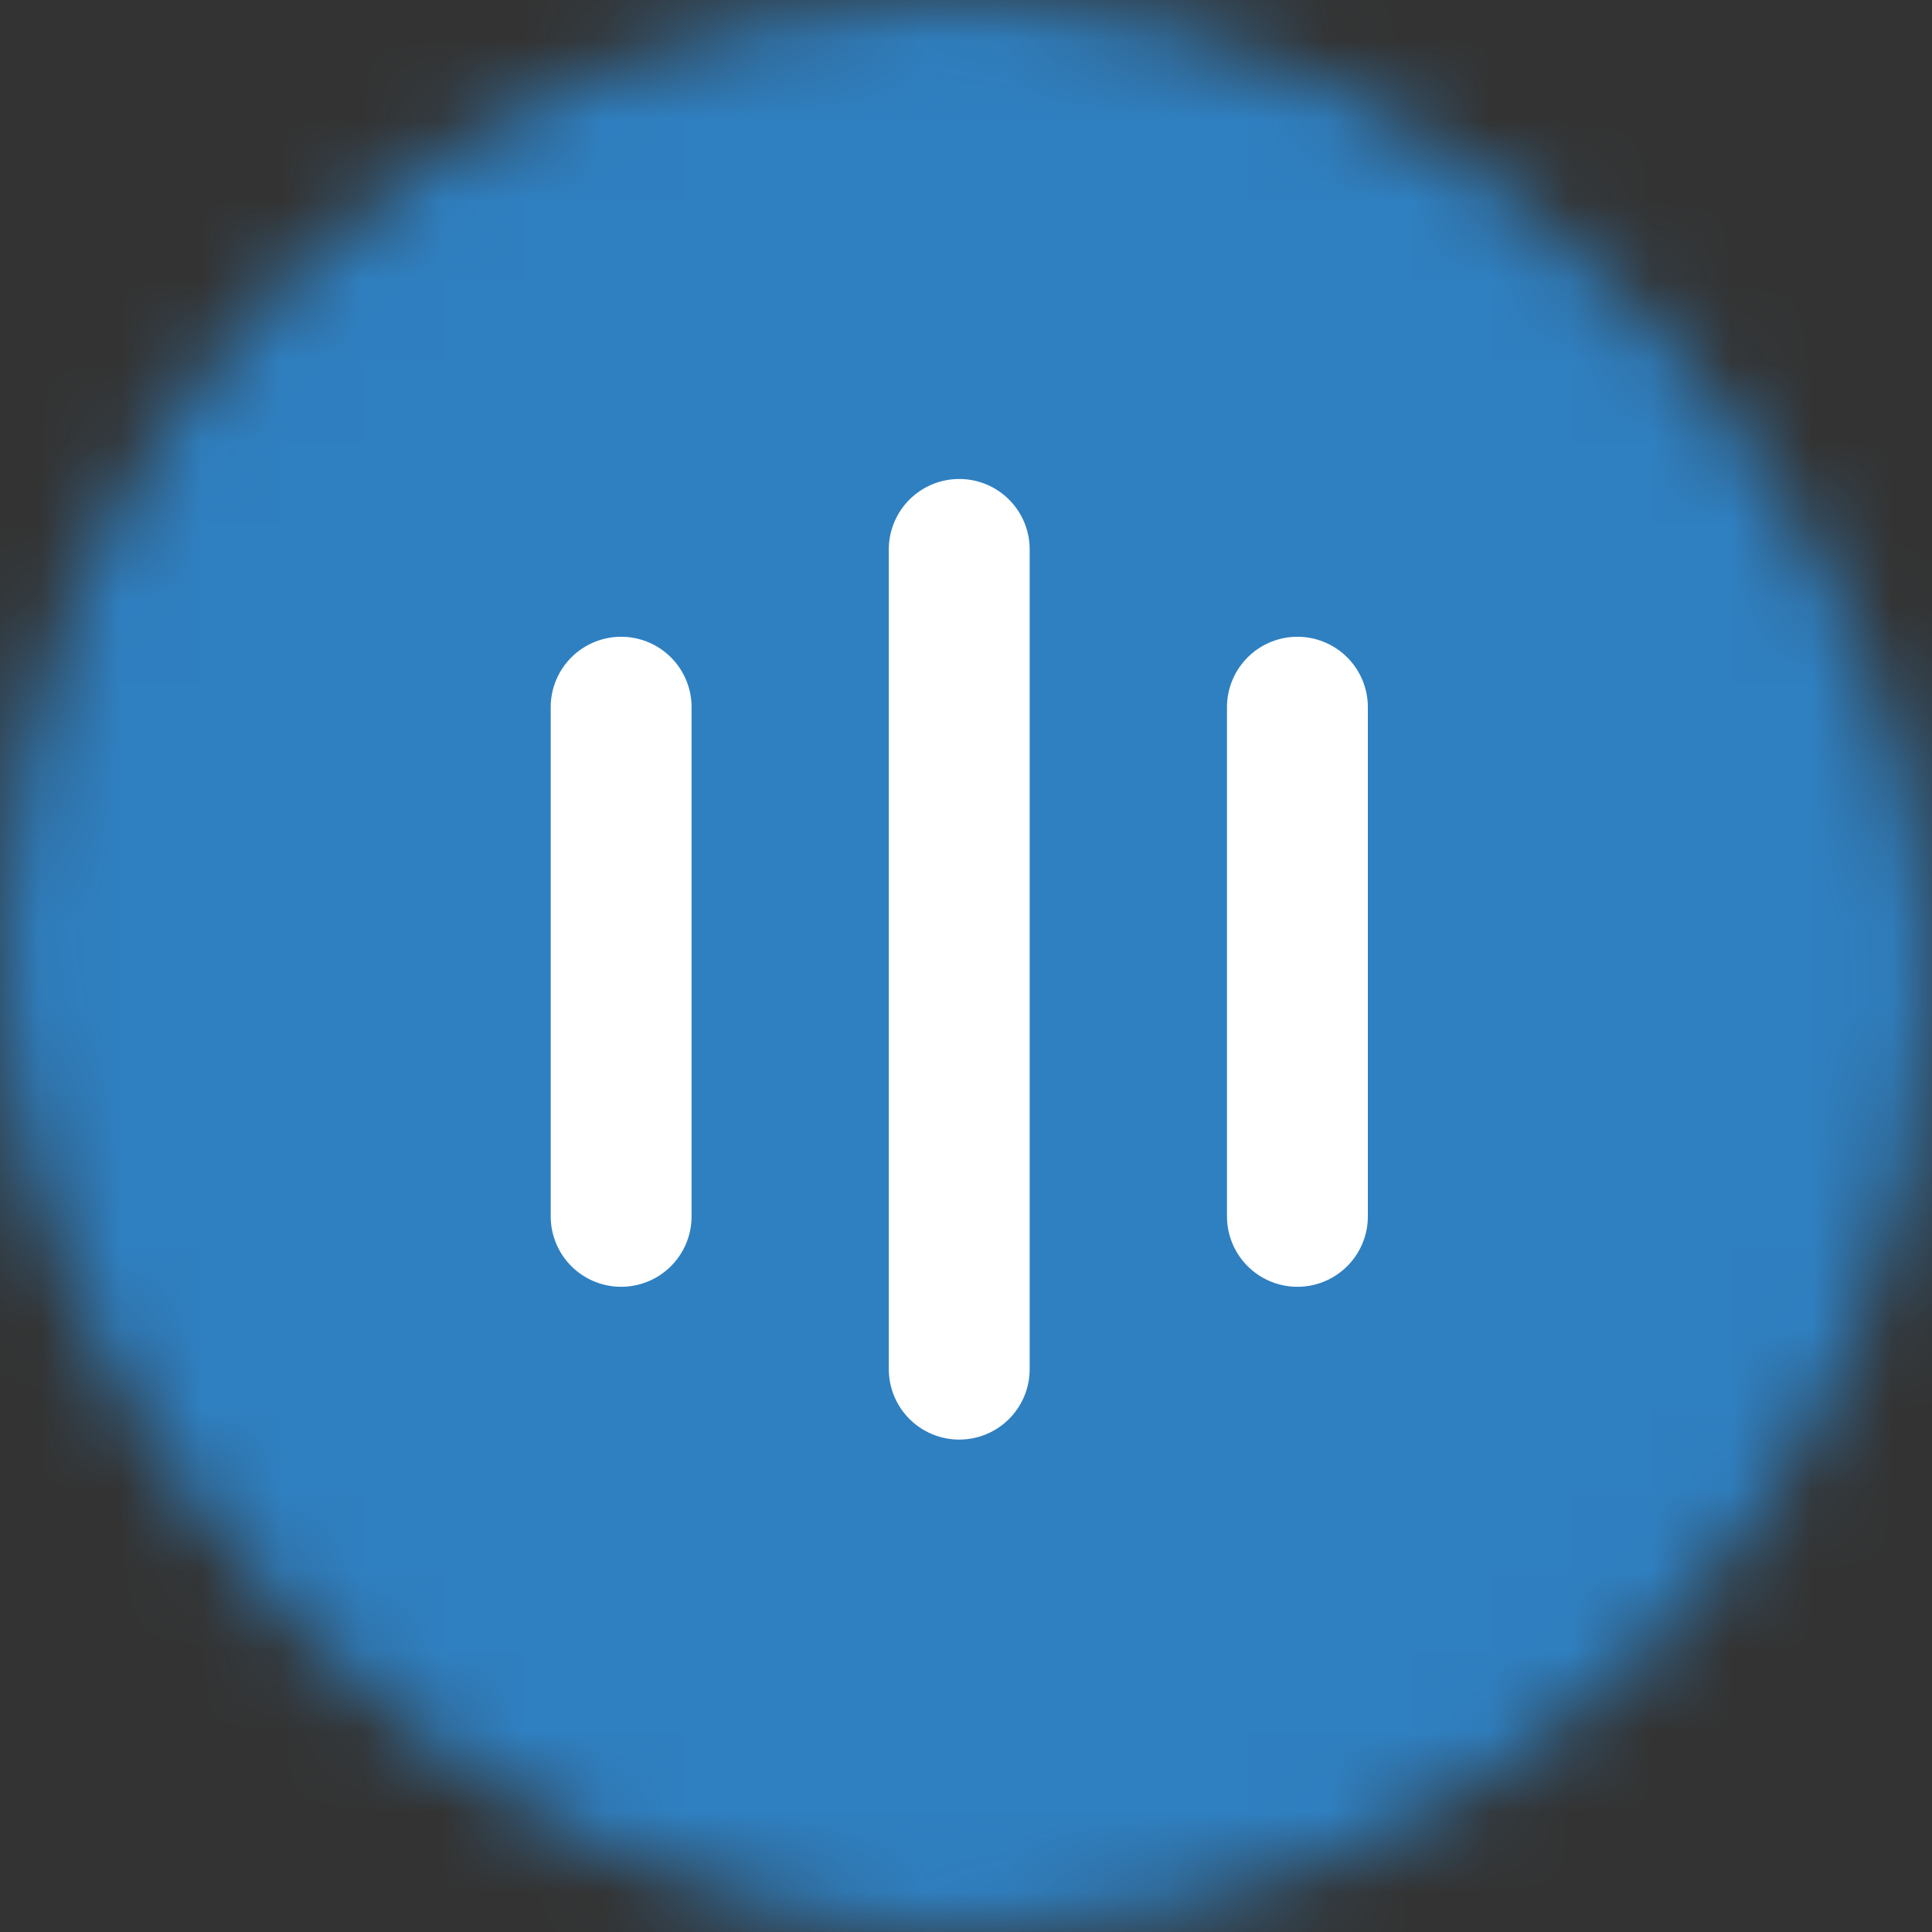 <svg width="24" height="24" viewBox="0 0 24 24" fill="none" xmlns="http://www.w3.org/2000/svg">
<rect x="0" y="0" width="24" height="24" fill="#333333" stroke="none"/>
<mask id="mask0_297_51291" style="mask-type:alpha" maskUnits="userSpaceOnUse" x="0" y="0" width="24" height="24">
<rect width="24" height="24" rx="12" fill="#D9D9D9"/>
</mask>
<g mask="url(#mask0_297_51291)">
<rect width="24" height="24" rx="12" fill="#ECF4F9"/>
<rect width="24" height="24" fill="#2F80C1"/>
<path d="M11.916 6.825V17.008M16.117 8.785V15.11M7.716 8.785V15.11" stroke="white" stroke-width="1.75" stroke-linecap="round"/>
</g>
</svg>
